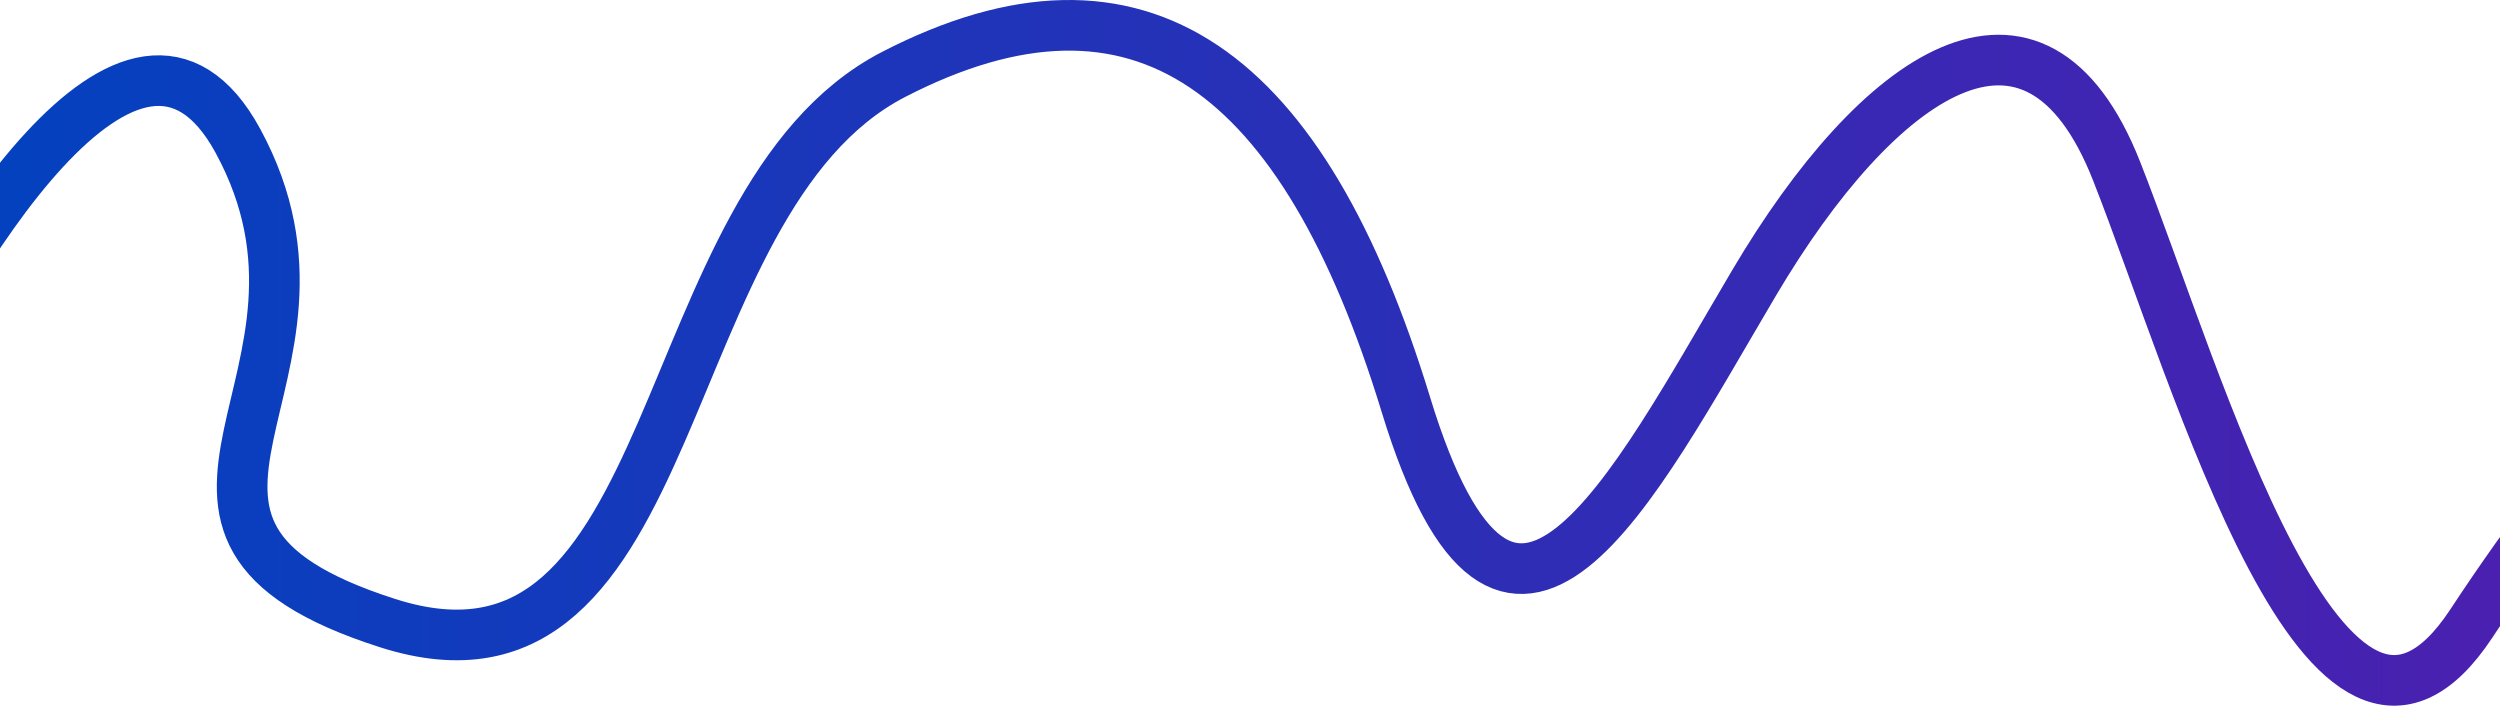 <svg width="1580" height="446" viewBox="0 0 1580 446" fill="none" xmlns="http://www.w3.org/2000/svg">
<path d="M-83 274.838C-32.489 162.712 84.894 -31.434 150.337 88.991C232.142 239.521 54.899 333.024 244.997 393.815C435.094 454.606 409.384 127.202 564.813 47.016C720.241 -33.17 823.86 44.121 888.524 255.732C953.189 467.343 1030.71 310.444 1108.62 178.73C1186.53 47.016 1285.86 -23.328 1337.67 108.097C1389.48 239.521 1471.28 531.897 1562.05 393.815C1634.66 283.349 1727.6 178.73 1765 140.229" stroke="url(#paint0_linear_1833_575)" stroke-width="32"/>
<defs>
<linearGradient id="paint0_linear_1833_575" x1="-83" y1="223" x2="1765" y2="223" gradientUnits="userSpaceOnUse">
<stop stop-color="#0043C0"/>
<stop offset="1" stop-color="#521CAE"/>
</linearGradient>
</defs>
</svg>
